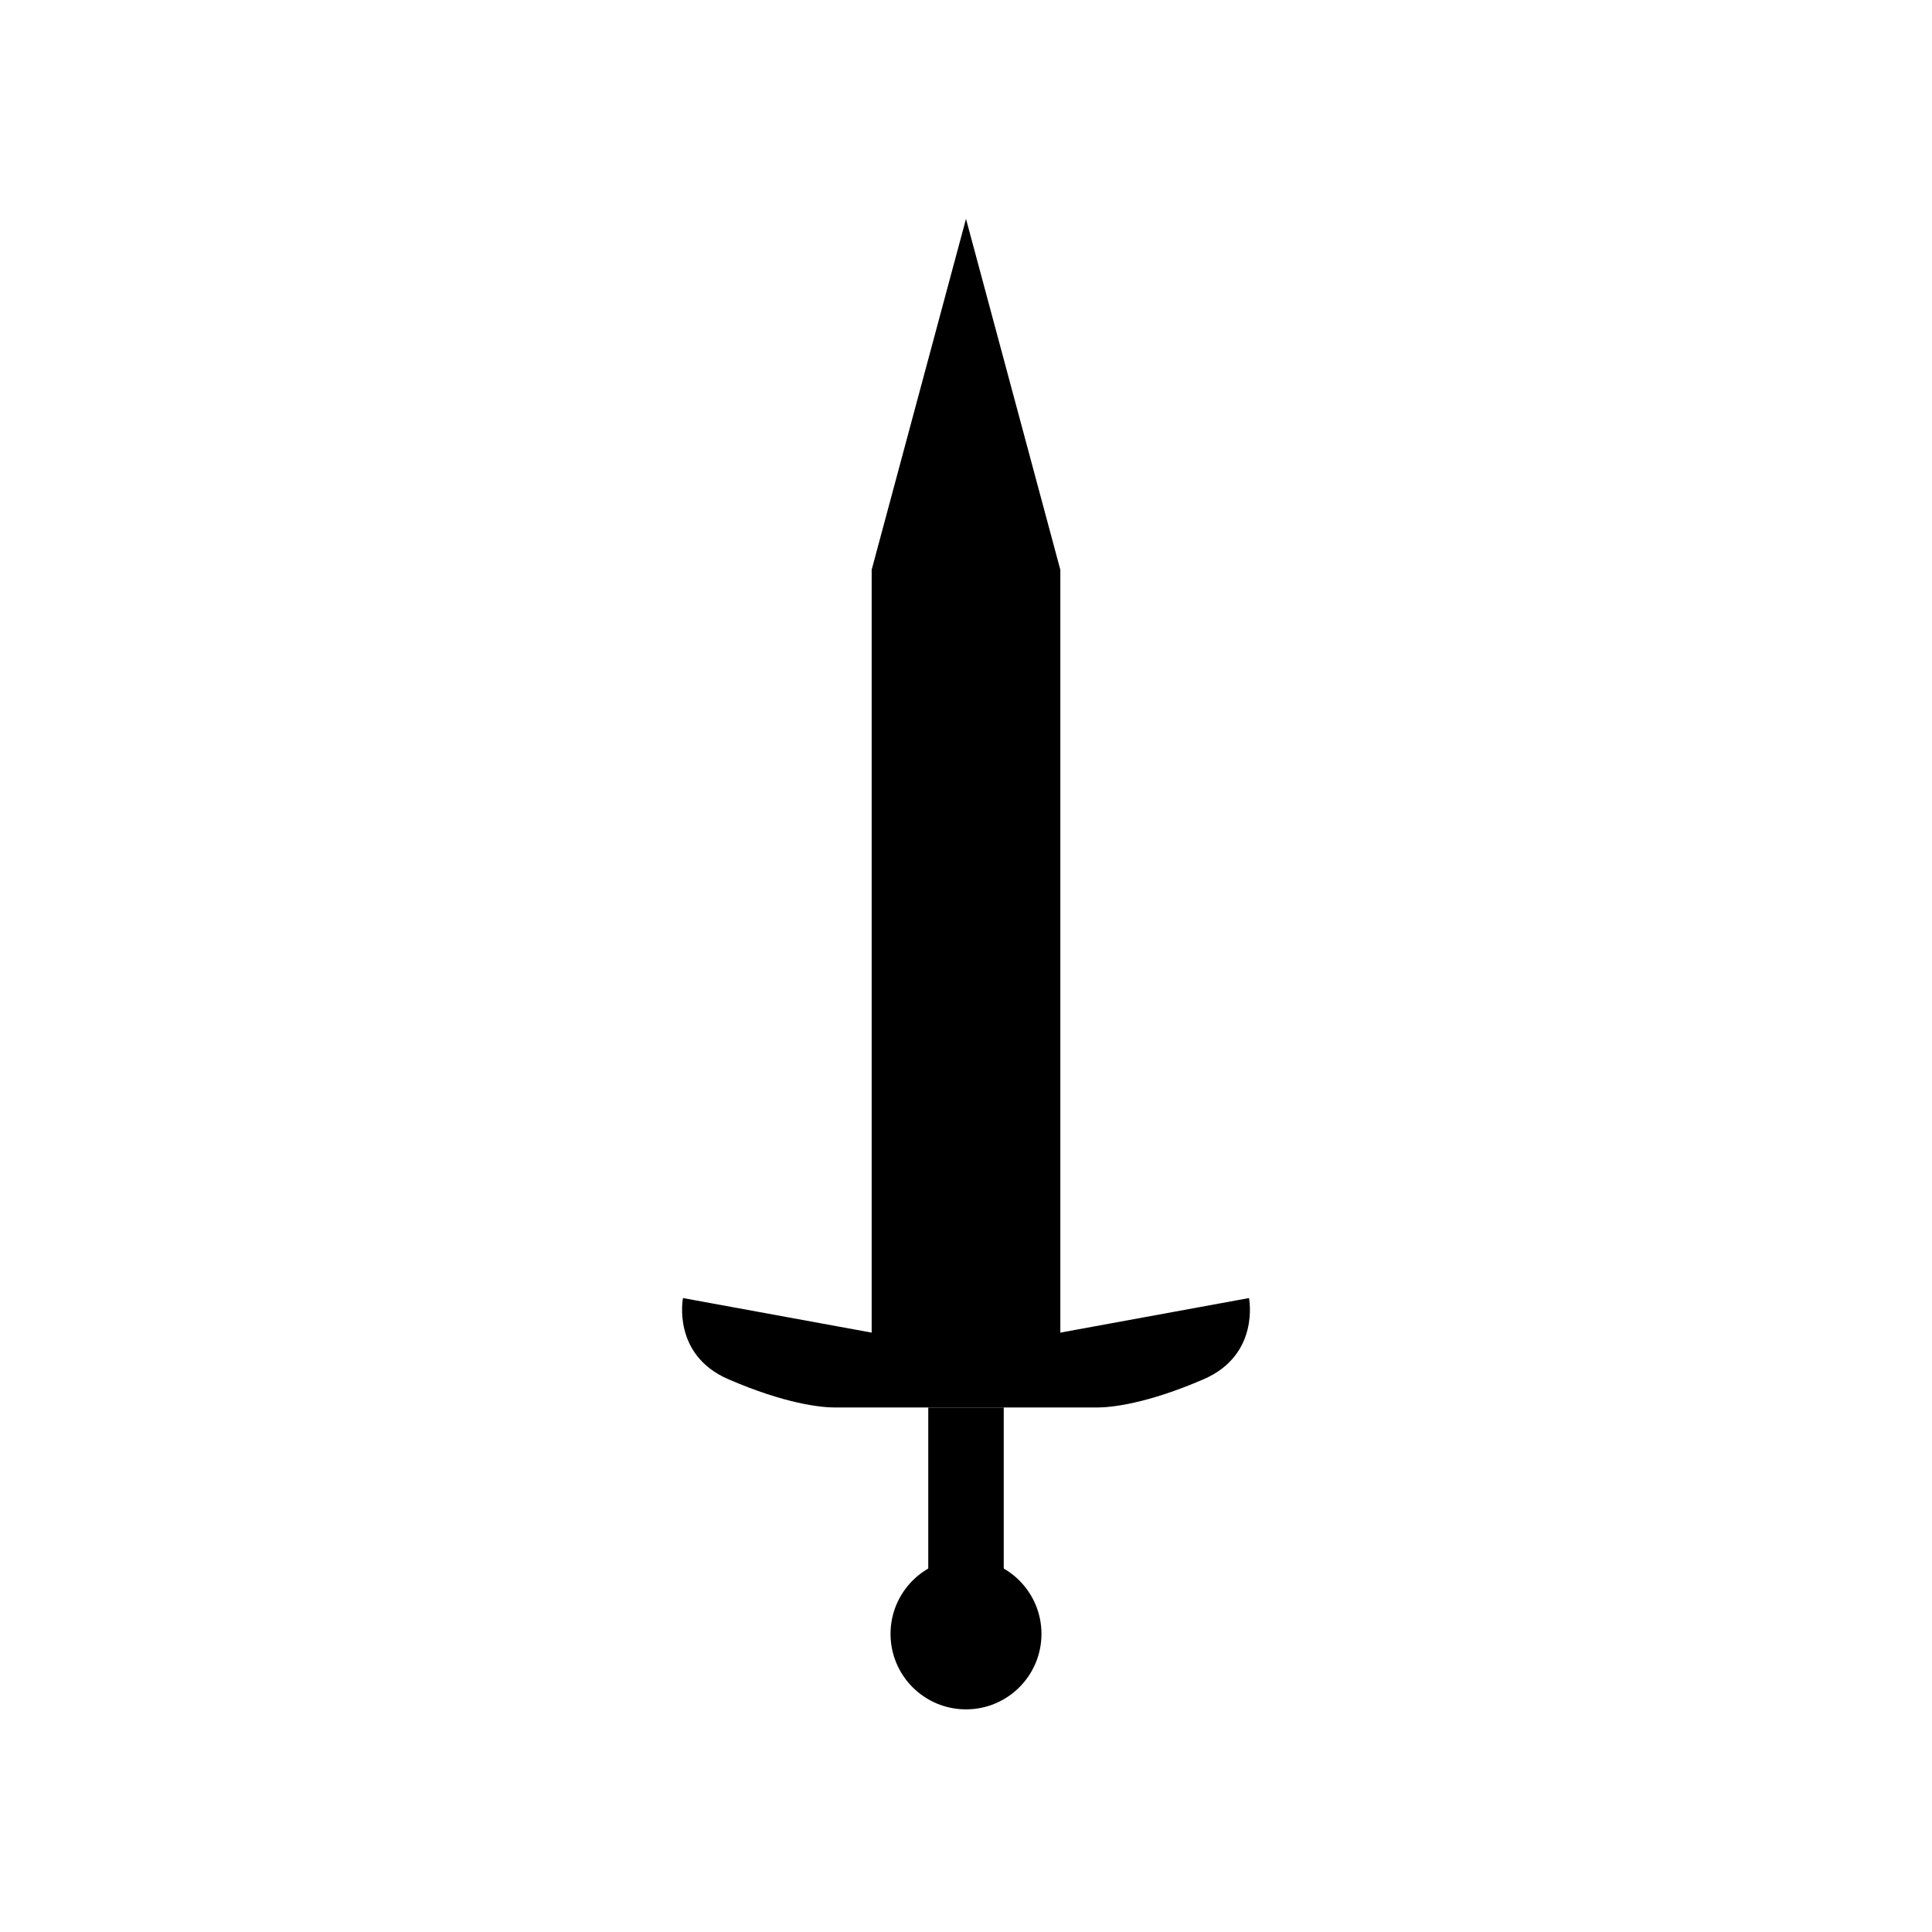 <svg width="512" height="512" viewBox="0 0 512 512" fill="none" xmlns="http://www.w3.org/2000/svg">
<path d="M231 151L256 58L281 151V358H231L231 151Z" fill="black"/>
<path d="M256 373V357.737L181 344C181 344 178 359 193 365.5C208 372 217.5 373 221.25 373H256Z" fill="black"/>
<path d="M256 373V357.737L331 344C331 344 334 359 319 365.5C304 372 294.5 373 290.75 373H256Z" fill="black"/>
<path d="M246 373H266V433H246V373Z" fill="black"/>
<circle cx="256" cy="433" r="20" fill="black"/>
</svg>
